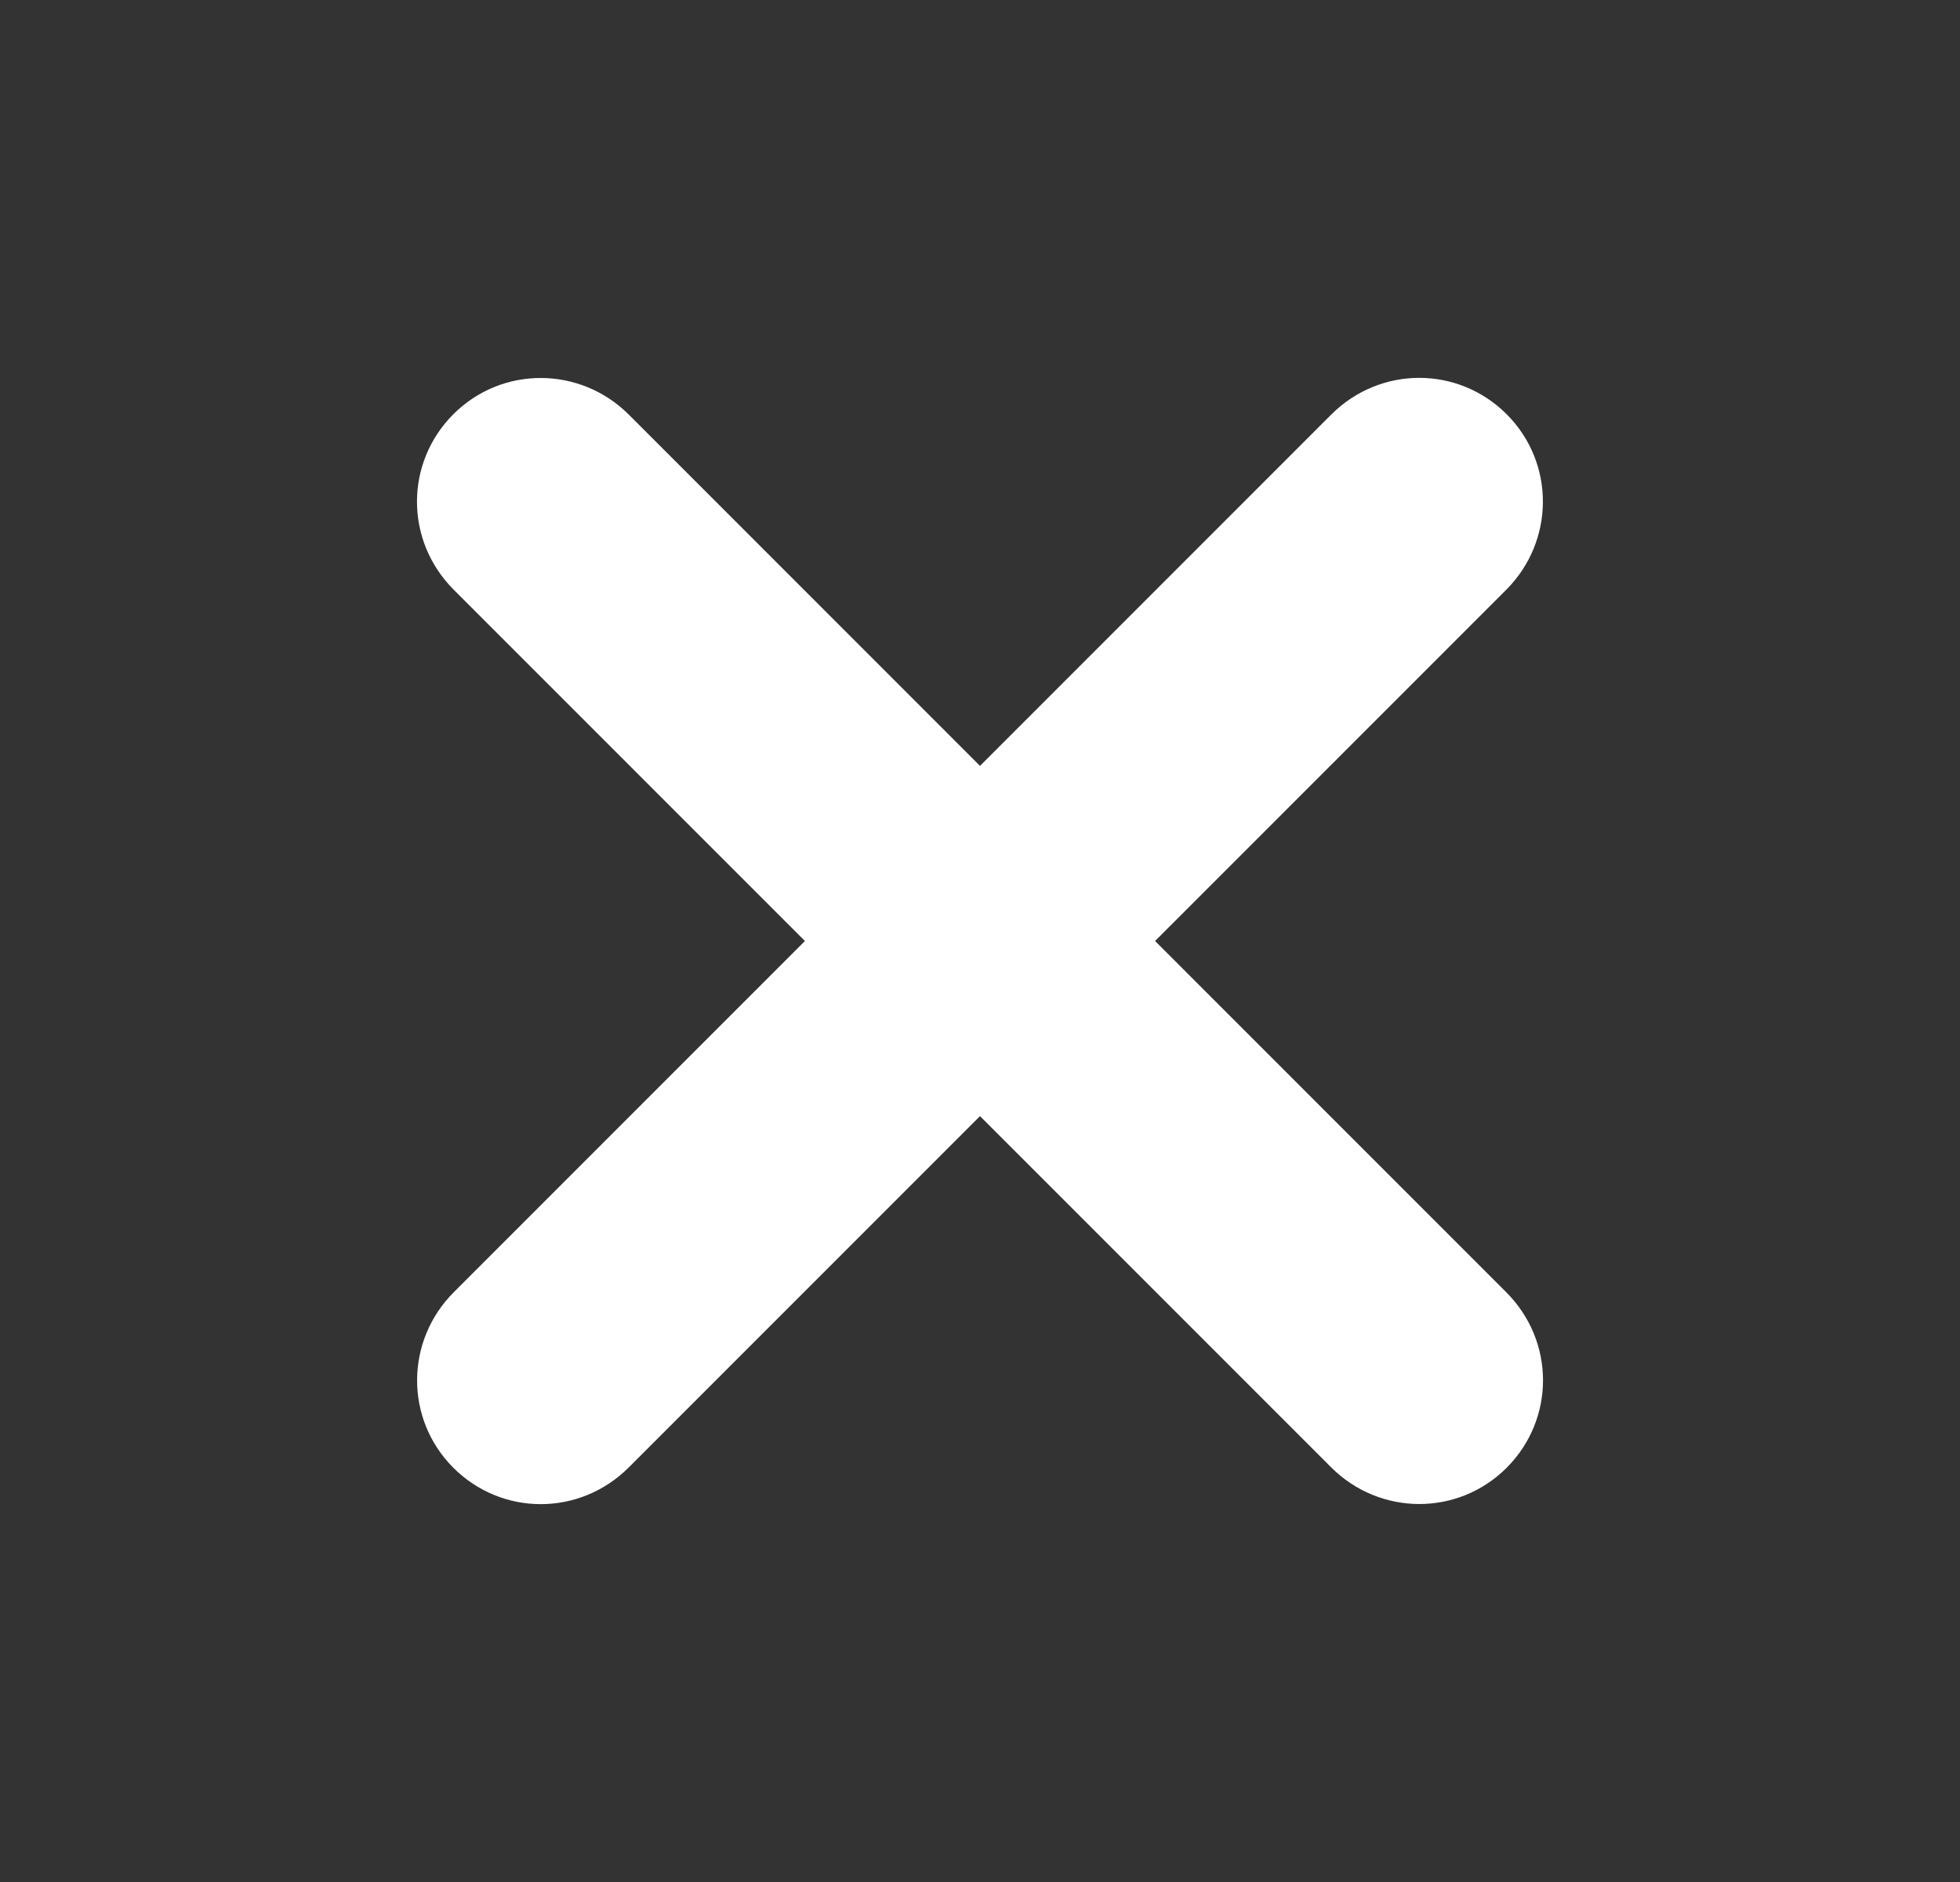 <?xml version="1.0" encoding="UTF-8" standalone="no"?>
<svg width="25px" height="24px" viewBox="0 0 25 24" version="1.1" xmlns="http://www.w3.org/2000/svg" xmlns:xlink="http://www.w3.org/1999/xlink" xmlns:sketch="http://www.bohemiancoding.com/sketch/ns">
    <rect x="0" y="0" width="25" height="24" fill="#333333" stroke="none"/>
    <!-- Generator: Sketch 3.0.3 (7891) - http://www.bohemiancoding.com/sketch -->
    <title>icon-search-close</title>
    <desc>Created with Sketch.</desc>
    <defs></defs>
    <g id="Page-1" stroke="none" stroke-width="1" fill="none" fill-rule="evenodd" sketch:type="MSPage">
        <path d="M10.921,13.579 L4.587,13.579 C3.699,13.579 3,12.872 3,12 C3,11.122 3.711,10.421 4.587,10.421 L10.921,10.421 L10.921,4.087 C10.921,3.199 11.628,2.5 12.5,2.5 C13.378,2.5 14.079,3.211 14.079,4.087 L14.079,10.421 L20.413,10.421 C21.301,10.421 22,11.128 22,12 C22,12.878 21.289,13.579 20.413,13.579 L14.079,13.579 L14.079,19.913 C14.079,20.801 13.372,21.5 12.5,21.5 C11.622,21.5 10.921,20.789 10.921,19.913 L10.921,13.579 Z" id="Rectangle-3" fill="#FFFFFF" sketch:type="MSShapeGroup" transform="translate(12.5, 12) rotate(-315) translate(-12.5, -12) "></path>
    </g>
</svg>